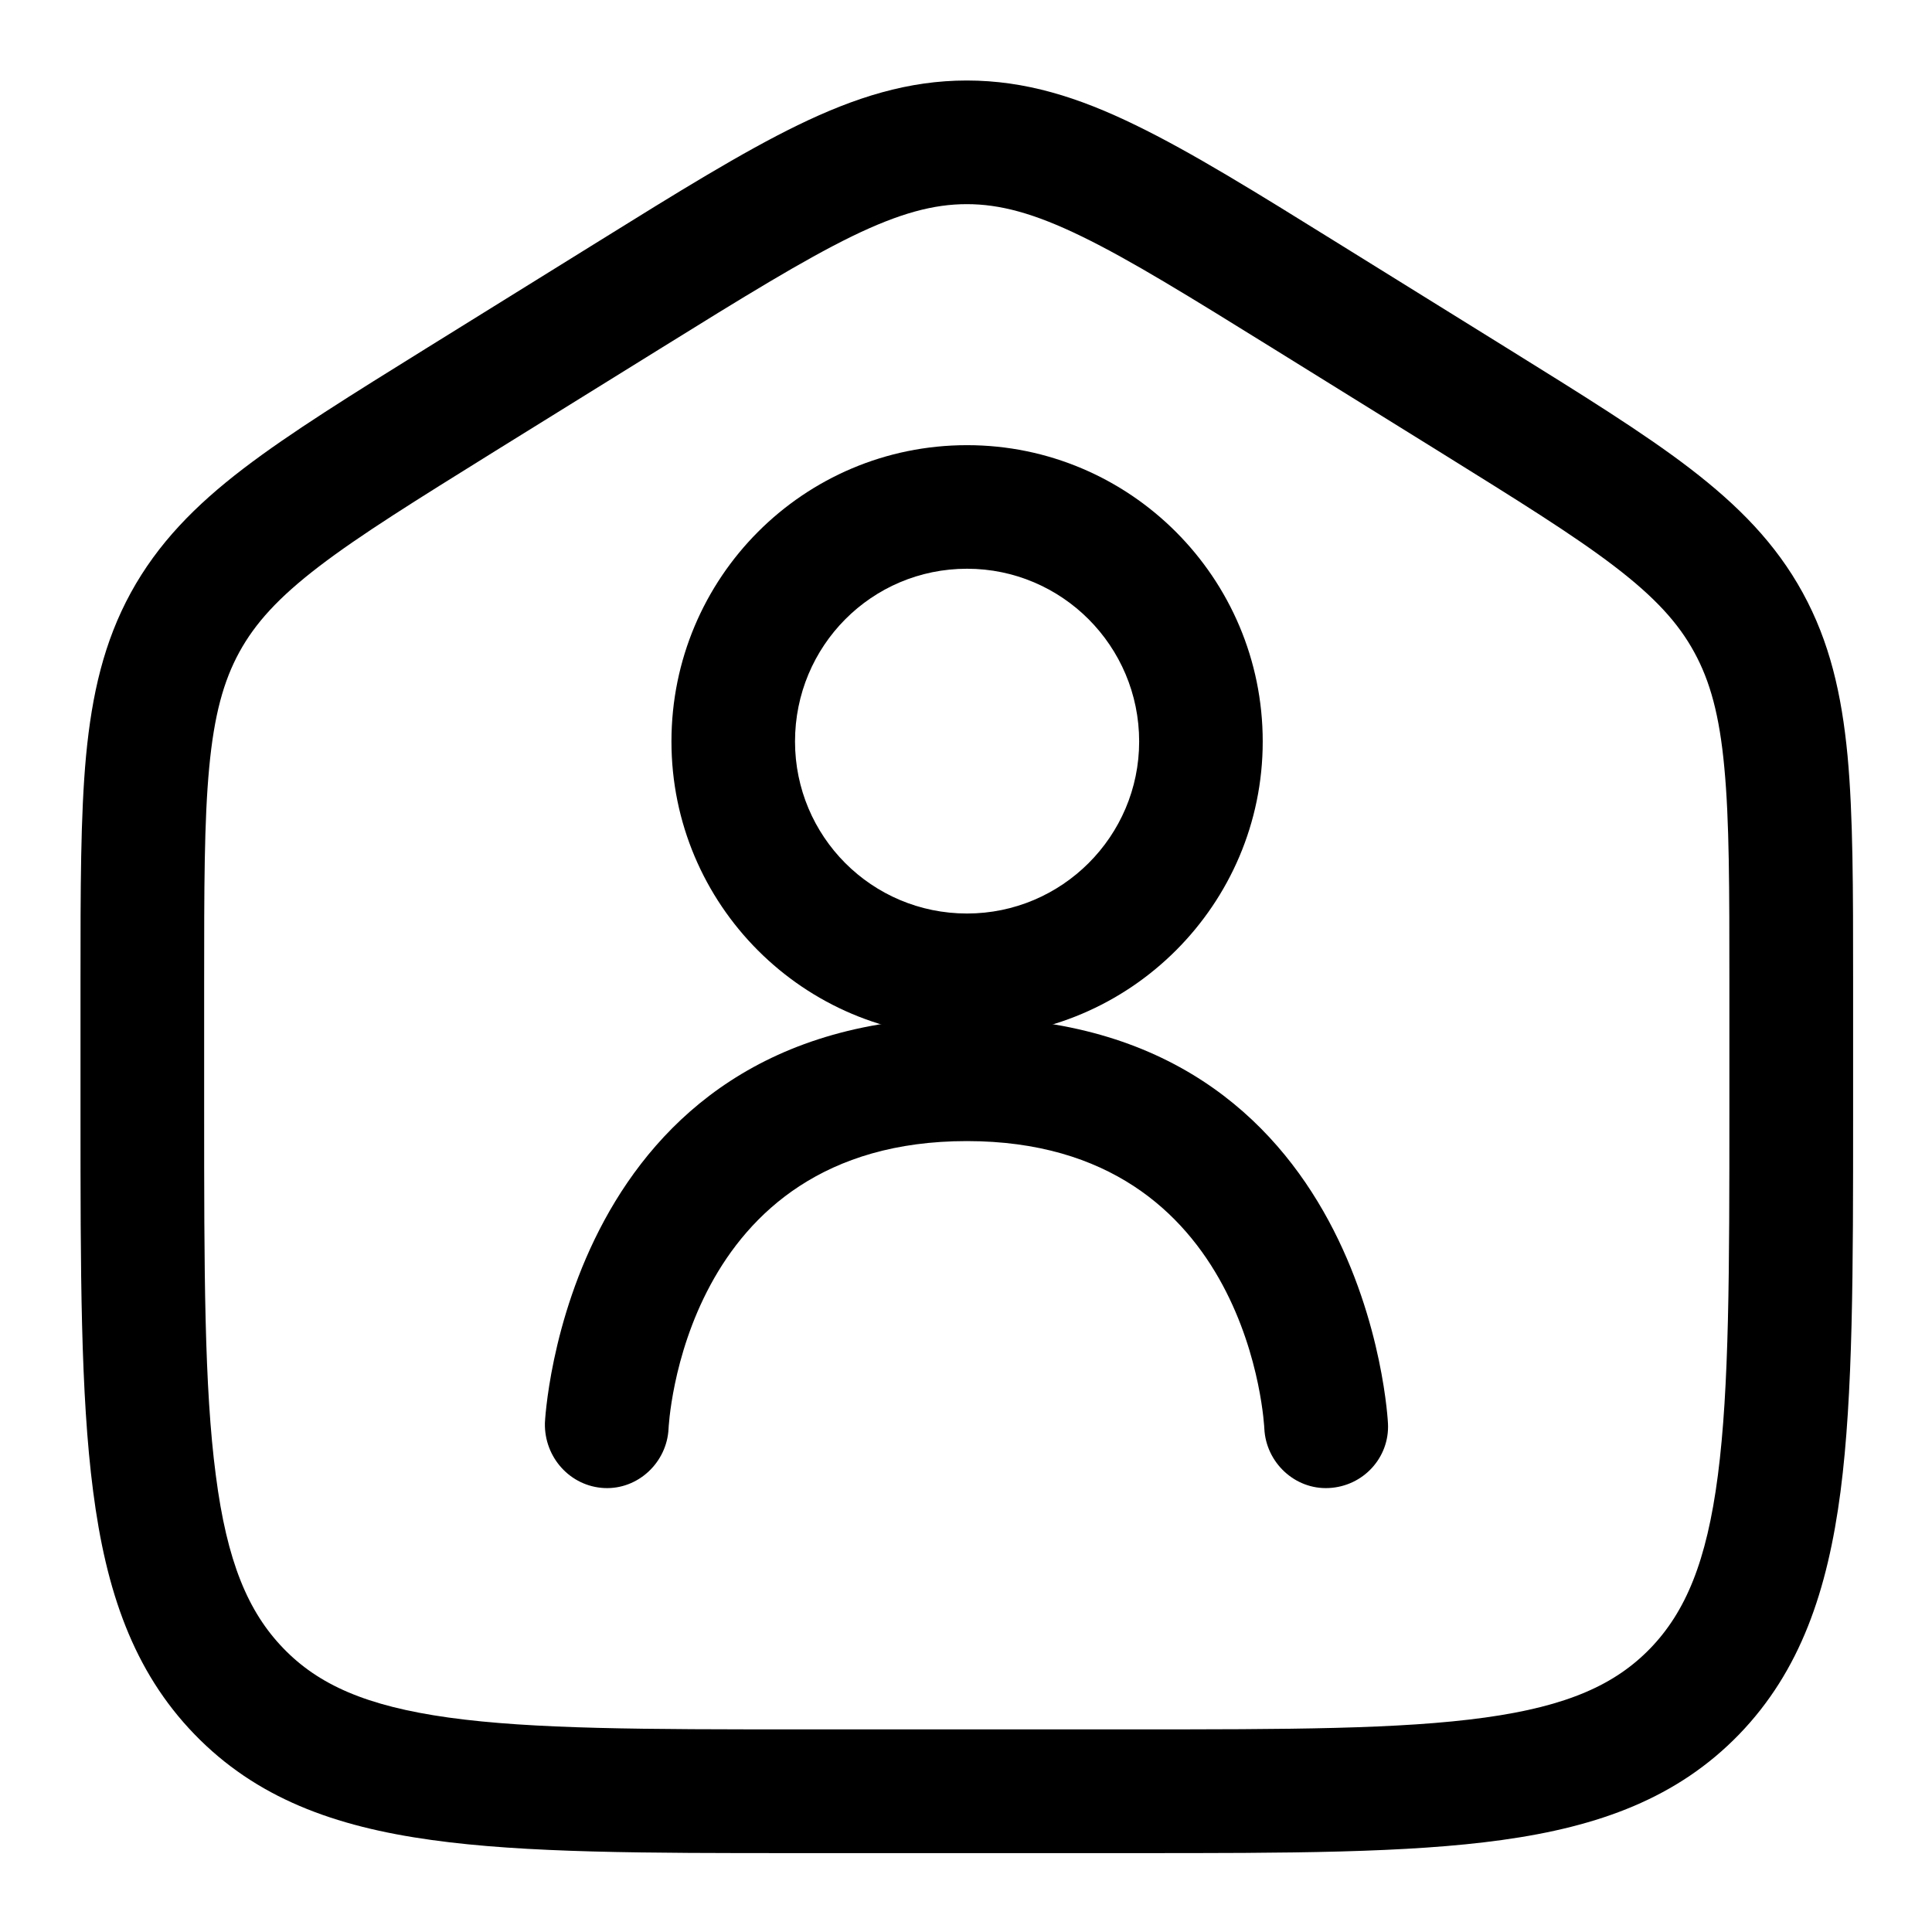 <svg width="24" height="24" viewBox="0 0 24 24" fill="none" xmlns="http://www.w3.org/2000/svg">
<path fill-rule="evenodd" clip-rule="evenodd" d="M12.013 5.53C9.981 5.53 8.341 7.178 8.341 9.211C8.341 11.235 9.981 12.883 12.013 12.883C14.037 12.883 15.686 11.235 15.686 9.211C15.686 7.178 14.037 5.53 12.013 5.53ZM12.013 7.065C13.191 7.065 14.151 8.025 14.151 9.211C14.151 10.389 13.191 11.348 12.013 11.348C10.827 11.348 9.876 10.389 9.876 9.211C9.876 8.025 10.827 7.065 12.013 7.065Z" fill="black"/>
<path fill-rule="evenodd" clip-rule="evenodd" d="M8.305 17.748C8.305 17.748 8.458 14.175 12.011 14.175C15.553 14.175 15.706 17.748 15.706 17.748C15.727 18.168 16.085 18.505 16.505 18.485C16.935 18.465 17.262 18.106 17.242 17.686C17.242 17.686 17.017 12.639 12.011 12.639C6.994 12.639 6.769 17.676 6.769 17.676C6.759 18.106 7.086 18.465 7.506 18.485C7.926 18.505 8.284 18.168 8.305 17.748Z" fill="black"/>
<path fill-rule="evenodd" clip-rule="evenodd" d="M12.01 1C11.285 1 10.626 1.207 9.91 1.555C9.22 1.891 8.421 2.386 7.425 3.005L5.308 4.319C4.365 4.905 3.609 5.374 3.026 5.819C2.423 6.28 1.96 6.752 1.625 7.363C1.292 7.972 1.142 8.622 1.069 9.389C1 10.132 1 11.041 1 12.181V13.833C1 15.783 1 17.322 1.157 18.526C1.316 19.76 1.654 20.757 2.416 21.544C3.182 22.336 4.154 22.69 5.361 22.857C6.528 23.02 8.022 23.02 9.902 23.02H14.118C15.998 23.02 17.491 23.02 18.659 22.857C19.864 22.69 20.838 22.336 21.605 21.544C22.365 20.757 22.703 19.76 22.864 18.526C23.02 17.322 23.02 15.783 23.02 13.833V12.181C23.02 11.041 23.02 10.133 22.951 9.389C22.878 8.621 22.728 7.972 22.394 7.363C22.059 6.752 21.596 6.282 20.993 5.819C20.411 5.373 19.655 4.905 18.712 4.319L16.595 3.005C15.599 2.386 14.8 1.891 14.108 1.555C13.395 1.207 12.736 1 12.01 1ZM8.2 4.332C9.239 3.687 9.972 3.235 10.583 2.936C11.178 2.647 11.6 2.536 12.01 2.536C12.419 2.536 12.842 2.647 13.436 2.936C14.049 3.234 14.78 3.687 15.82 4.332L17.868 5.603C18.852 6.215 19.544 6.644 20.06 7.039C20.561 7.423 20.849 7.74 21.046 8.101C21.244 8.462 21.36 8.885 21.42 9.533C21.483 10.196 21.483 11.033 21.483 12.219V13.777C21.483 15.794 21.482 17.234 21.34 18.327C21.201 19.4 20.938 20.023 20.5 20.477C20.065 20.926 19.473 21.194 18.448 21.336C17.397 21.482 16.011 21.483 14.058 21.483H9.961C8.007 21.483 6.623 21.482 5.572 21.336C4.547 21.193 3.954 20.926 3.52 20.476C3.082 20.023 2.819 19.4 2.681 18.327C2.537 17.234 2.536 15.795 2.536 13.777V12.219C2.536 11.033 2.536 10.196 2.599 9.533C2.66 8.885 2.776 8.462 2.973 8.101C3.171 7.74 3.459 7.423 3.96 7.039C4.476 6.644 5.167 6.215 6.151 5.603L8.2 4.332Z" fill="black"/>
</svg>
